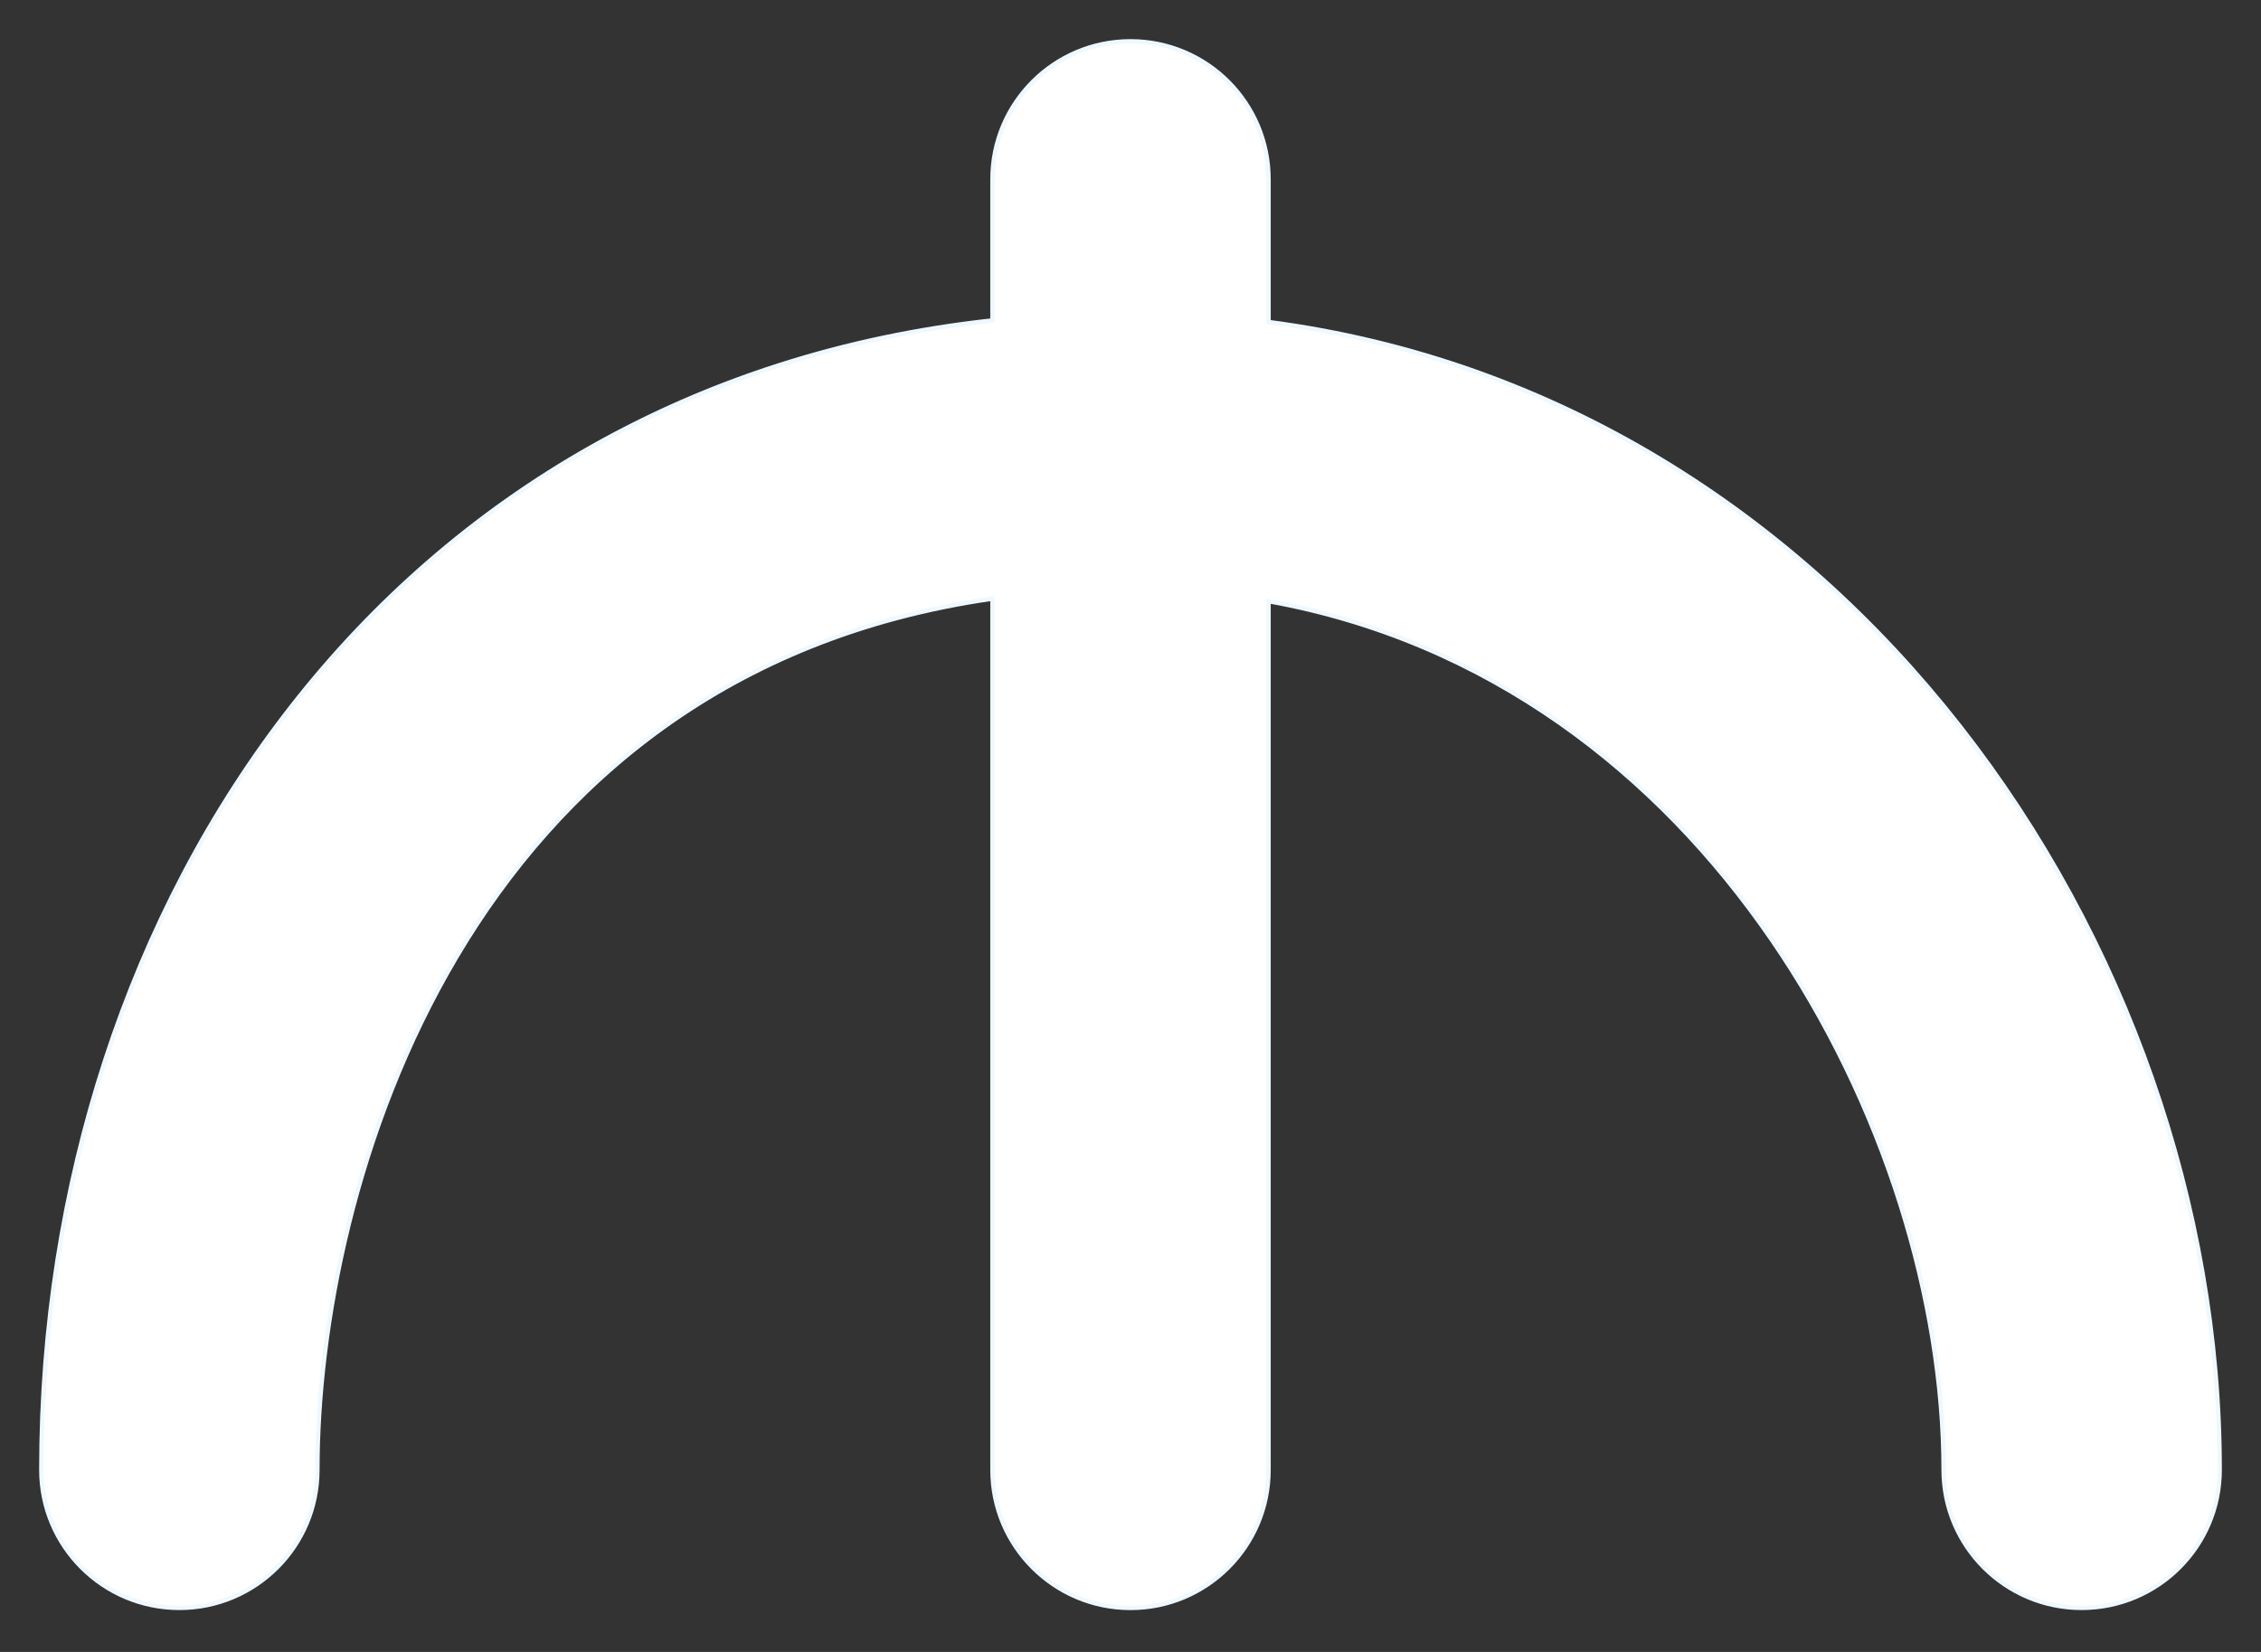 <svg width="52" height="38" viewBox="0 0 52 38" fill="none" xmlns="http://www.w3.org/2000/svg">
<rect x="0" y="0" width="52" height="38" fill="#333333" stroke="none"/>
<path d="M10.506 21.997C12.865 18.025 16.742 14.645 22.825 13.771V33.813C22.825 35.566 24.247 36.988 26 36.988C27.753 36.988 29.175 35.566 29.175 33.813V13.83C34.238 14.742 38.114 17.794 40.727 21.586C43.351 25.393 44.7 29.944 44.7 33.812C44.7 35.566 46.122 36.987 47.875 36.987C49.628 36.987 51.05 35.566 51.05 33.812C51.05 21.666 42.401 9.135 29.175 7.407V4.125C29.175 2.371 27.753 0.95 26 0.95C24.247 0.95 22.825 2.371 22.825 4.125V7.371C9.034 8.868 0.95 20.702 0.95 33.812C0.95 35.566 2.372 36.987 4.125 36.987C5.878 36.987 7.3 35.566 7.3 33.812C7.3 30.568 8.138 25.984 10.506 21.997Z" fill="white" stroke="#EFF8FF" stroke-width="0.1"/>
</svg>
